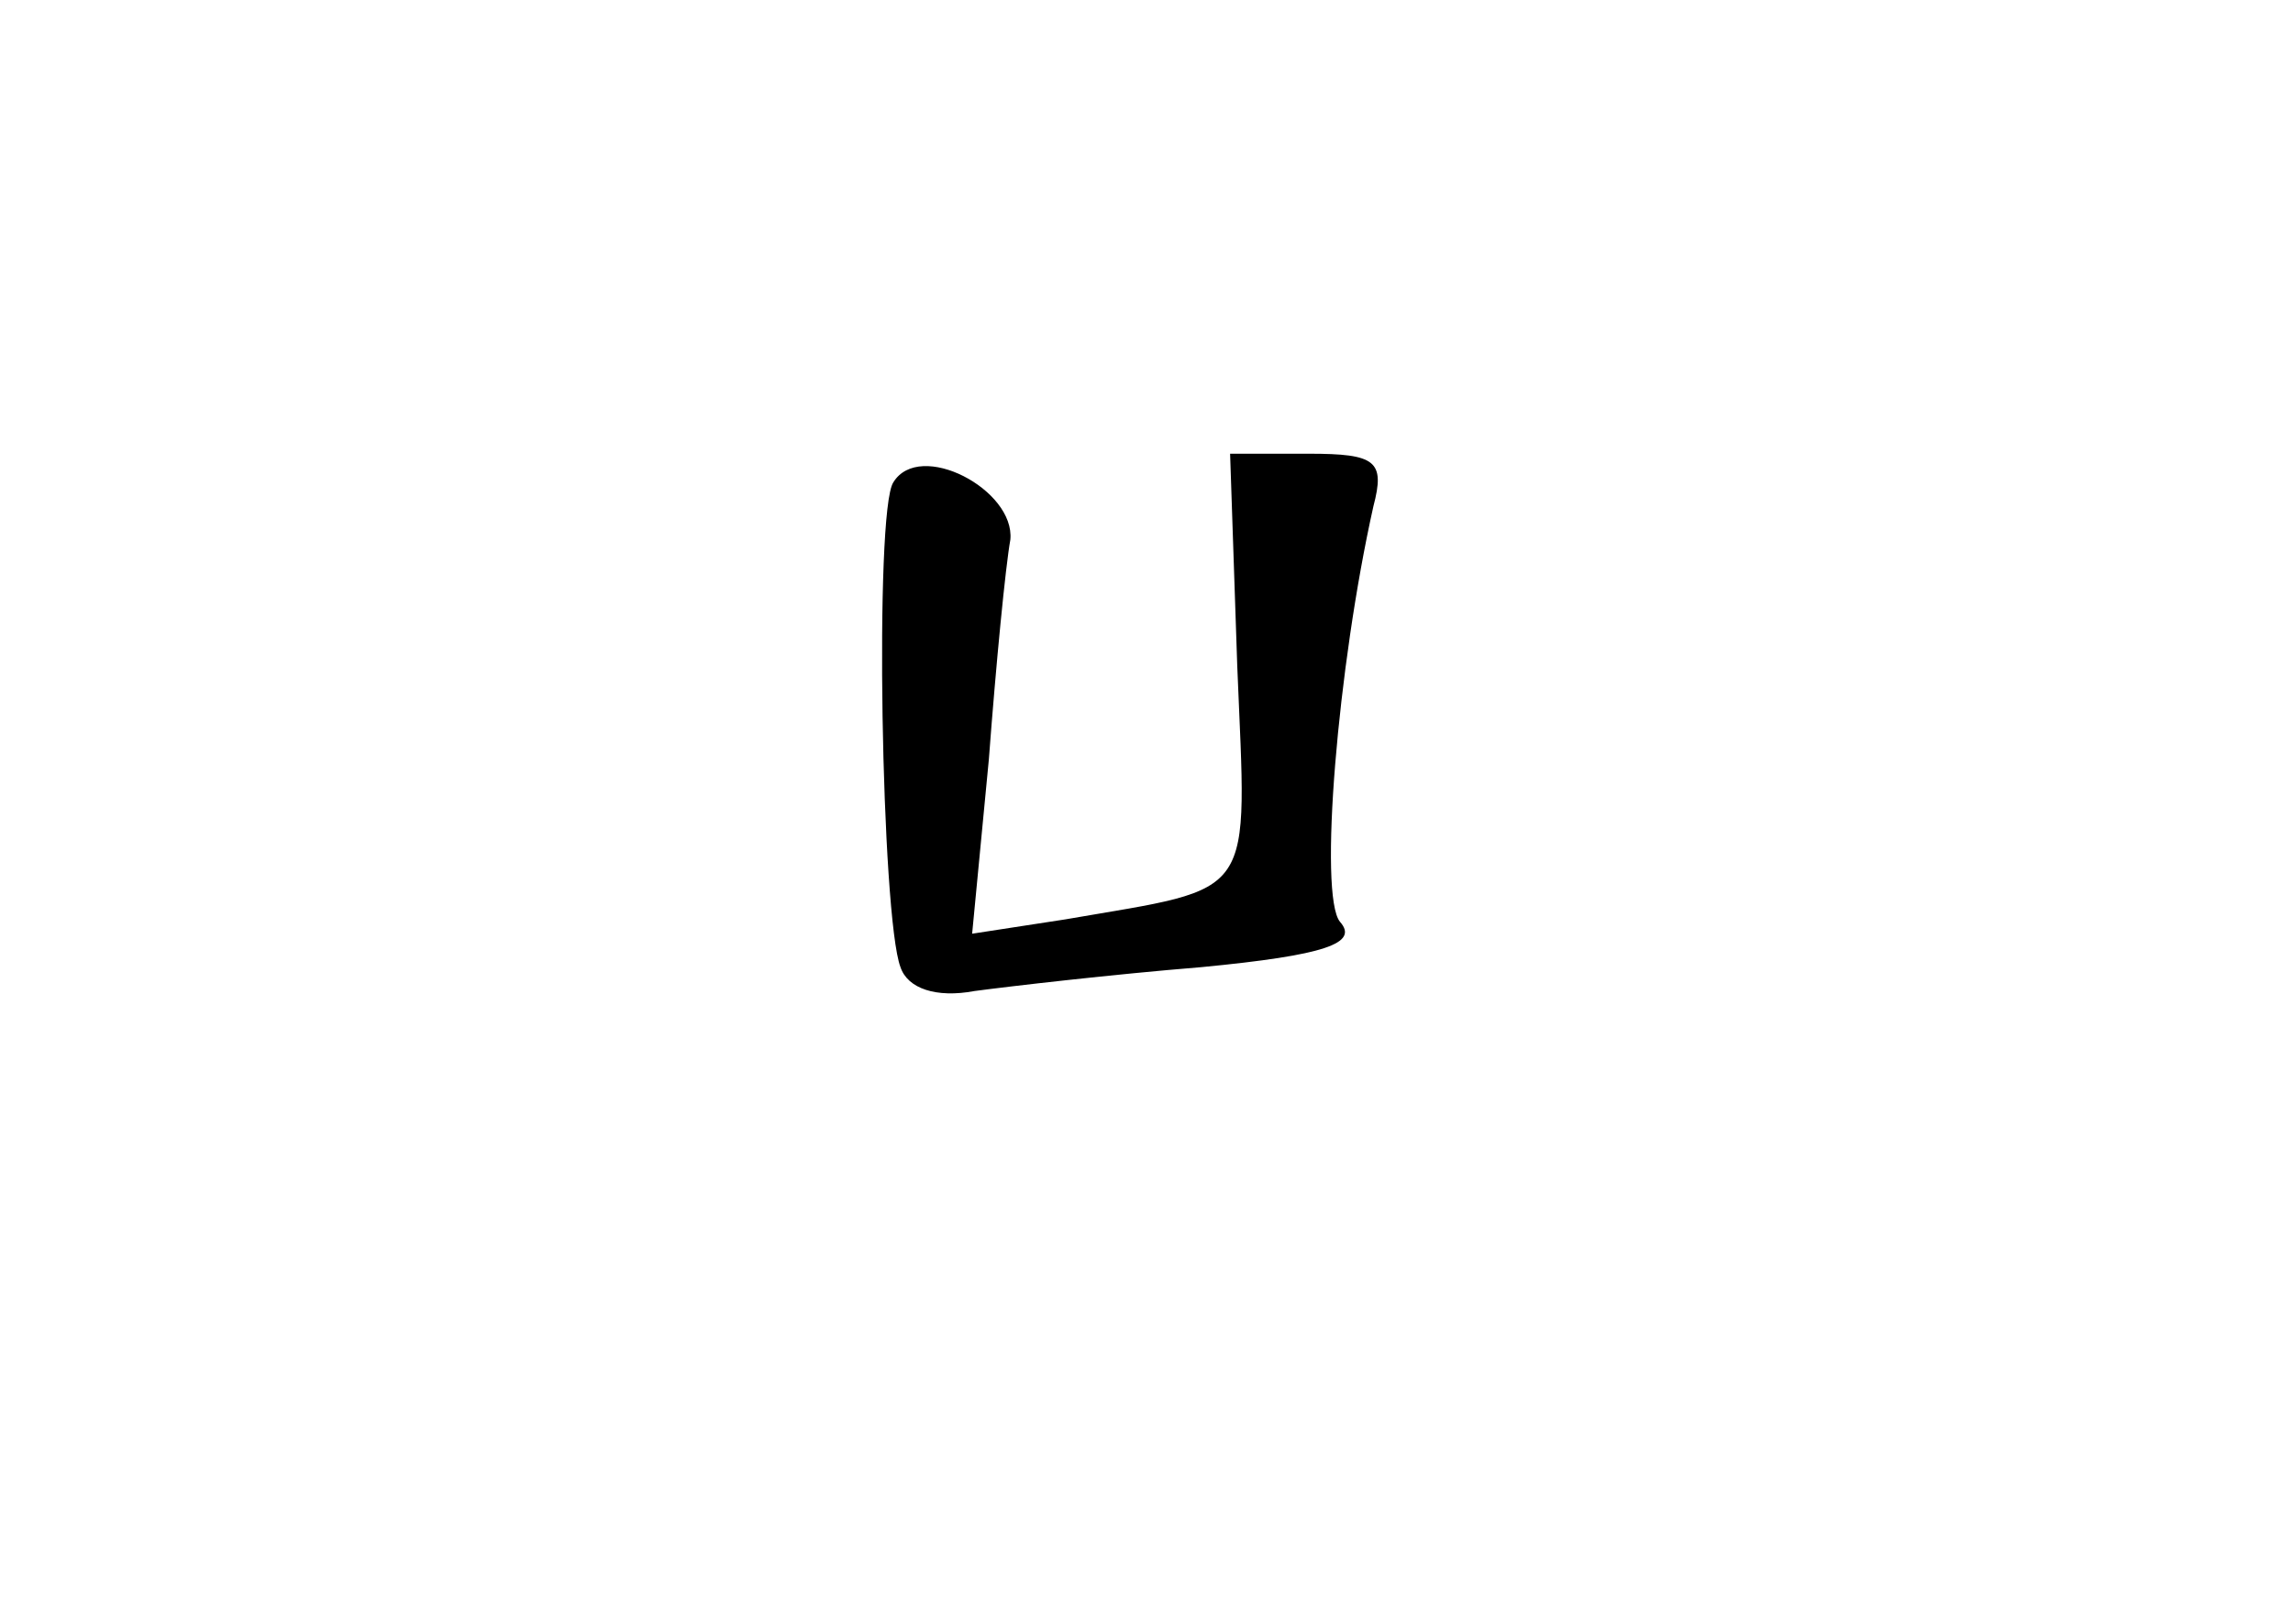 <?xml version="1.0" standalone="no"?>
<!DOCTYPE svg PUBLIC "-//W3C//DTD SVG 20010904//EN"
 "http://www.w3.org/TR/2001/REC-SVG-20010904/DTD/svg10.dtd">
<svg version="1.0" xmlns="http://www.w3.org/2000/svg"
 width="96pt" height="68pt" viewBox="0 0 96 68"
 preserveAspectRatio="xMidYMid meet">
<g transform="translate(0,68) scale(0.1,-0.1)"
fill="#000000" stroke="none">
<path d="M374 478 c-8 -12 -5 -182 3 -203 3 -9 15 -13 31 -10 15 2 58 7 95 10
52 5 66 10 58 19 -9 11 -1 107 14 174 5 19 1 22 -27 22 l-33 0 3 -89 c4 -99 9
-92 -72 -106 l-39 -6 7 73 c3 40 7 81 9 92 2 21 -38 42 -49 24z"/>
</g>
</svg>
